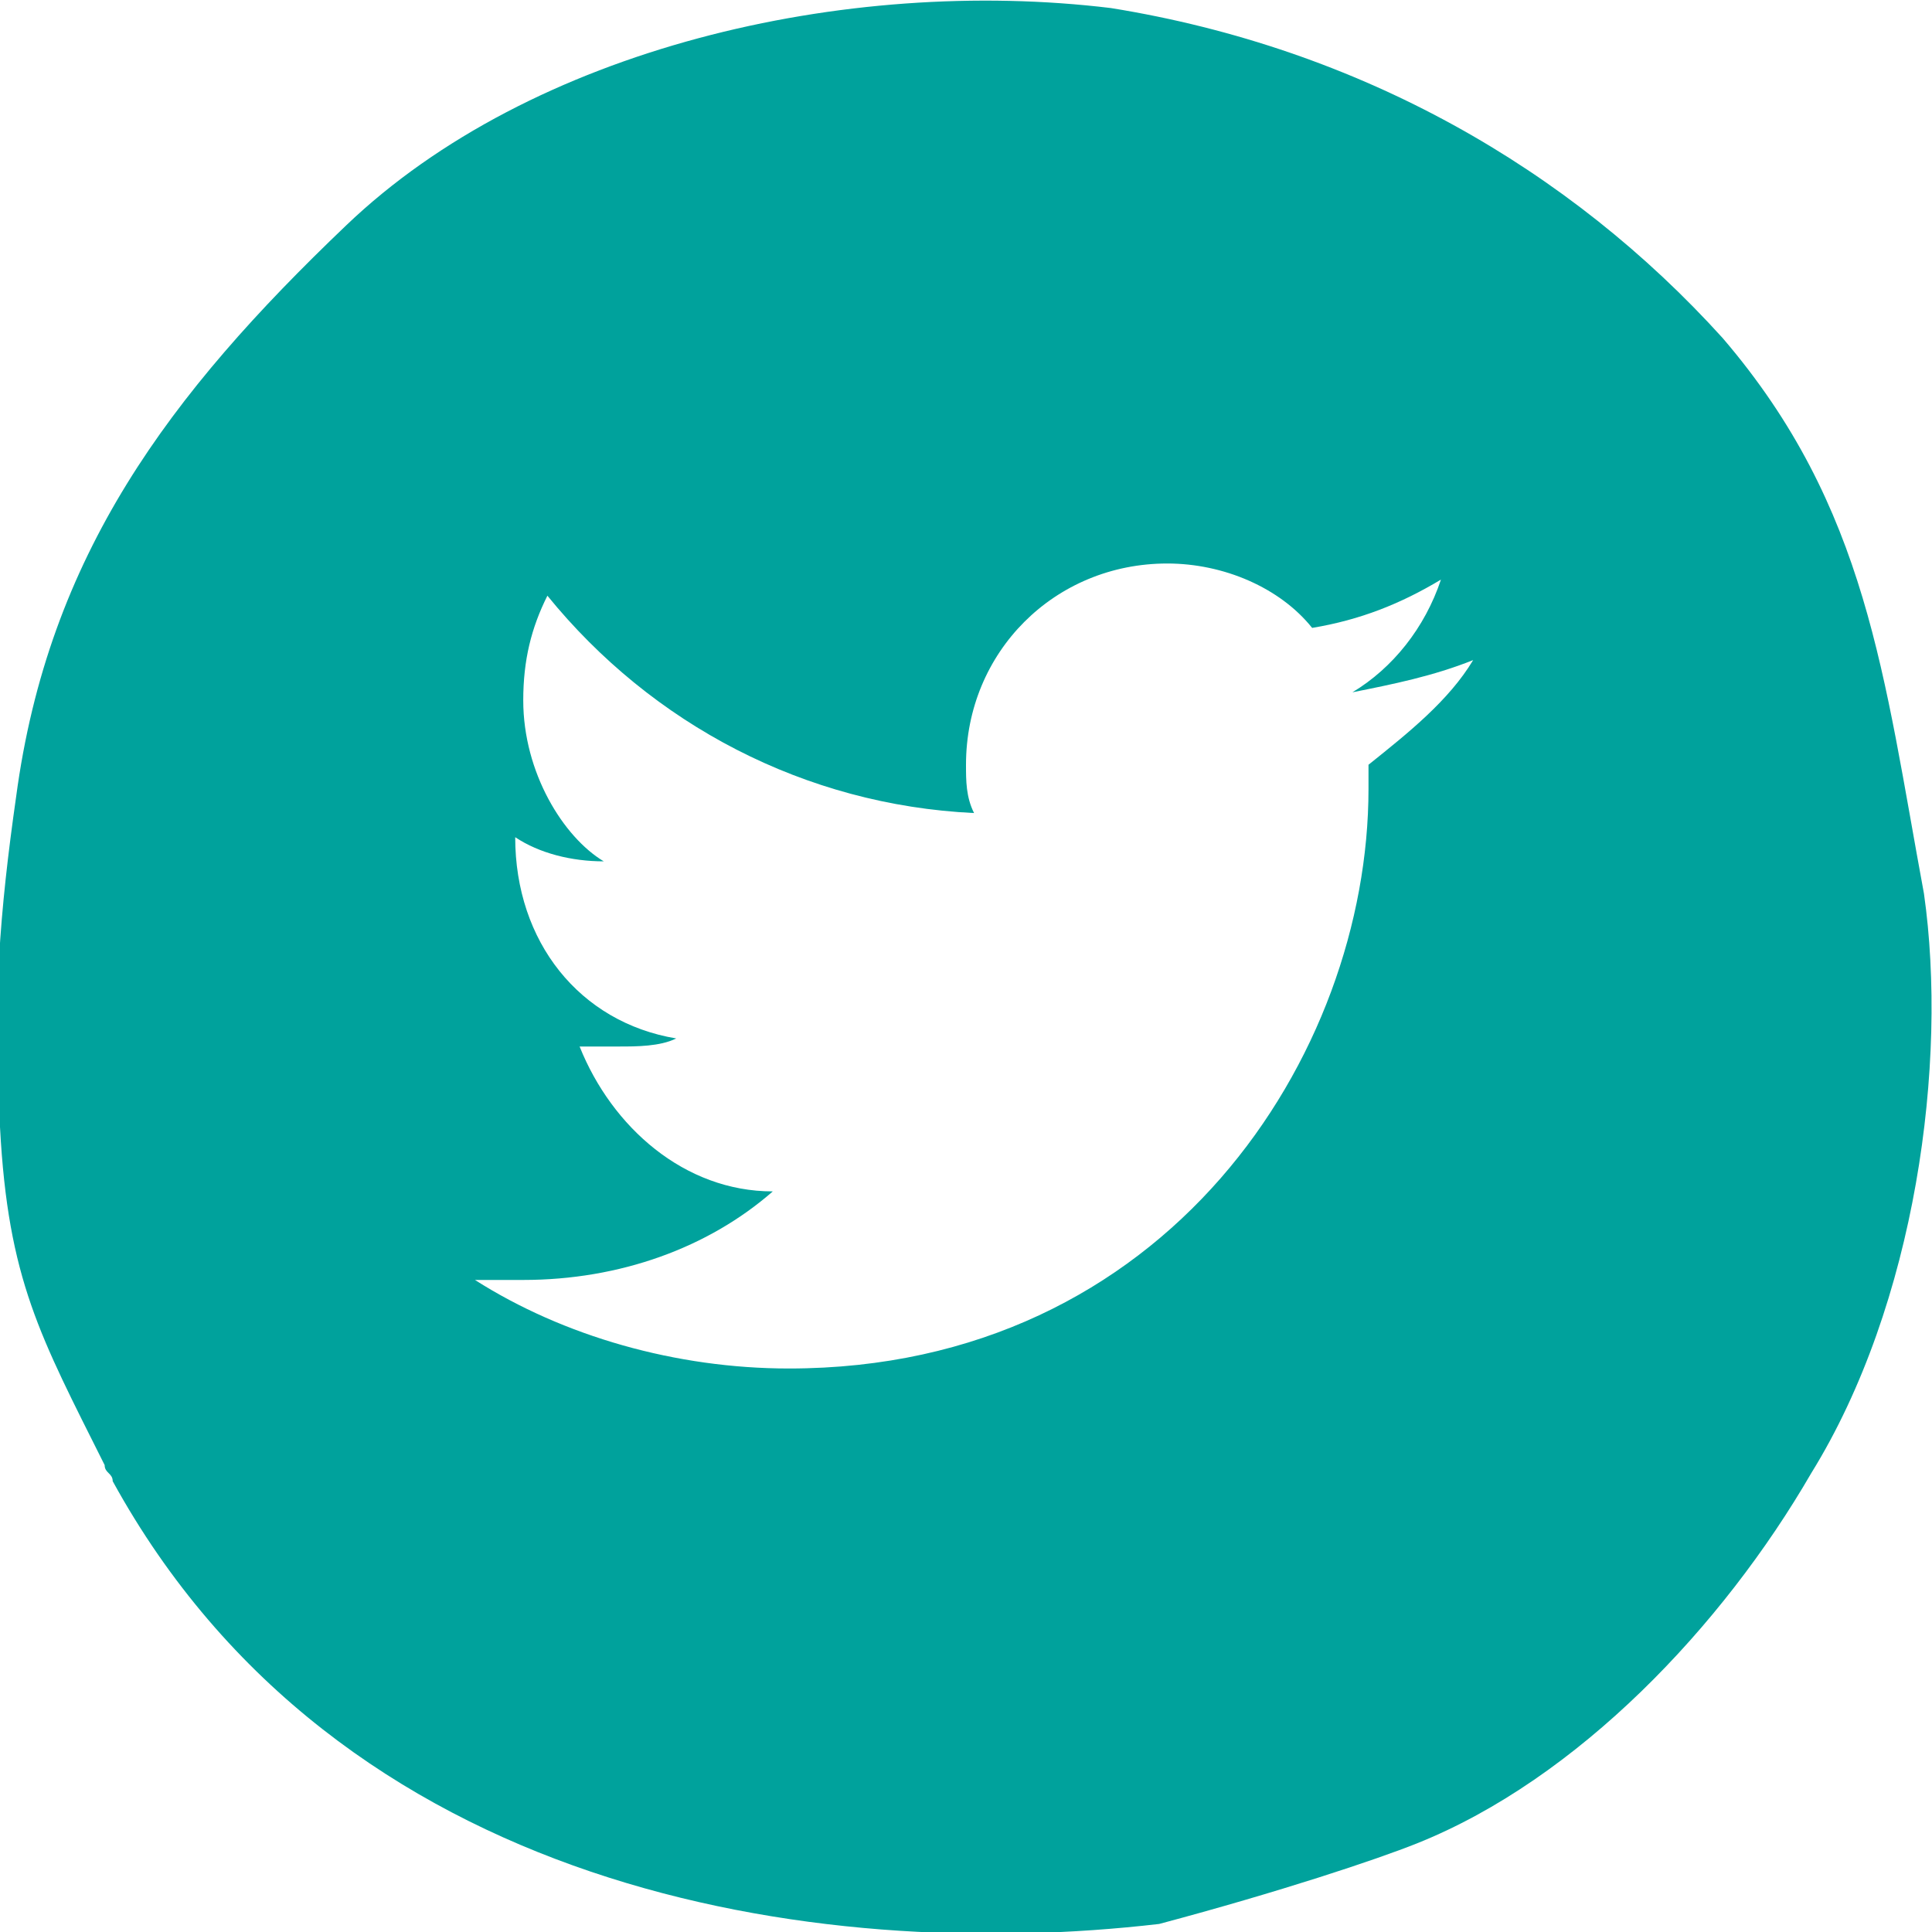 <?xml version="1.0" encoding="utf-8"?>
<!-- Generator: Adobe Illustrator 22.1.0, SVG Export Plug-In . SVG Version: 6.00 Build 0)  -->
<svg version="1.1" id="Layer_1" xmlns="http://www.w3.org/2000/svg" xmlns:xlink="http://www.w3.org/1999/xlink" x="0px" y="0px"
	 viewBox="0 0 24 24" style="enable-background:new 0 0 24 24;" xml:space="preserve">
<style type="text/css">
	.st0{fill-rule:evenodd;clip-rule:evenodd;fill:#00A29C;}
</style>
<path id="twitter" class="st0" d="M23.9,11.1c-0.5-2.7-0.7-4.8-2.5-6.9c-1.9-2.1-4.5-3.6-7.6-4.1c-3.3-0.4-7.2,0.5-9.5,2.7
	C2.1,4.9,0.6,6.9,0.2,9.9C0,11.3-0.1,12.5,0,14c0.1,1.9,0.5,2.6,1.3,4.2c0,0.1,0.1,0.1,0.1,0.2c2.8,5.1,8.7,6,13,5.5
	c1.5-0.4,2.7-0.8,3.2-1c2-0.8,3.8-2.7,4.9-4.6C23.8,16.2,24.2,13.2,23.9,11.1z M17,9.5c0,0.1,0,0.2,0,0.3c0,3.3-2.5,7.2-7.2,7.2
	c-1.4,0-2.8-0.4-3.9-1.1c0.2,0,0.4,0,0.6,0c1.2,0,2.3-0.4,3.1-1.1c-1.1,0-2-0.8-2.4-1.8c0.2,0,0.3,0,0.5,0c0.2,0,0.5,0,0.7-0.1
	c-1.2-0.2-2-1.2-2-2.5v0c0.3,0.2,0.7,0.3,1.1,0.3C7,10.4,6.5,9.6,6.5,8.7c0-0.5,0.1-0.9,0.3-1.3C8.1,9,10,10,12.1,10.1
	C12,9.9,12,9.7,12,9.5C12,8.1,13.1,7,14.5,7c0.7,0,1.4,0.3,1.8,0.8c0.6-0.1,1.1-0.3,1.6-0.6c-0.2,0.6-0.6,1.1-1.1,1.4
	c0.5-0.1,1-0.2,1.5-0.4C18,8.7,17.5,9.1,17,9.5z"/>
</svg>
